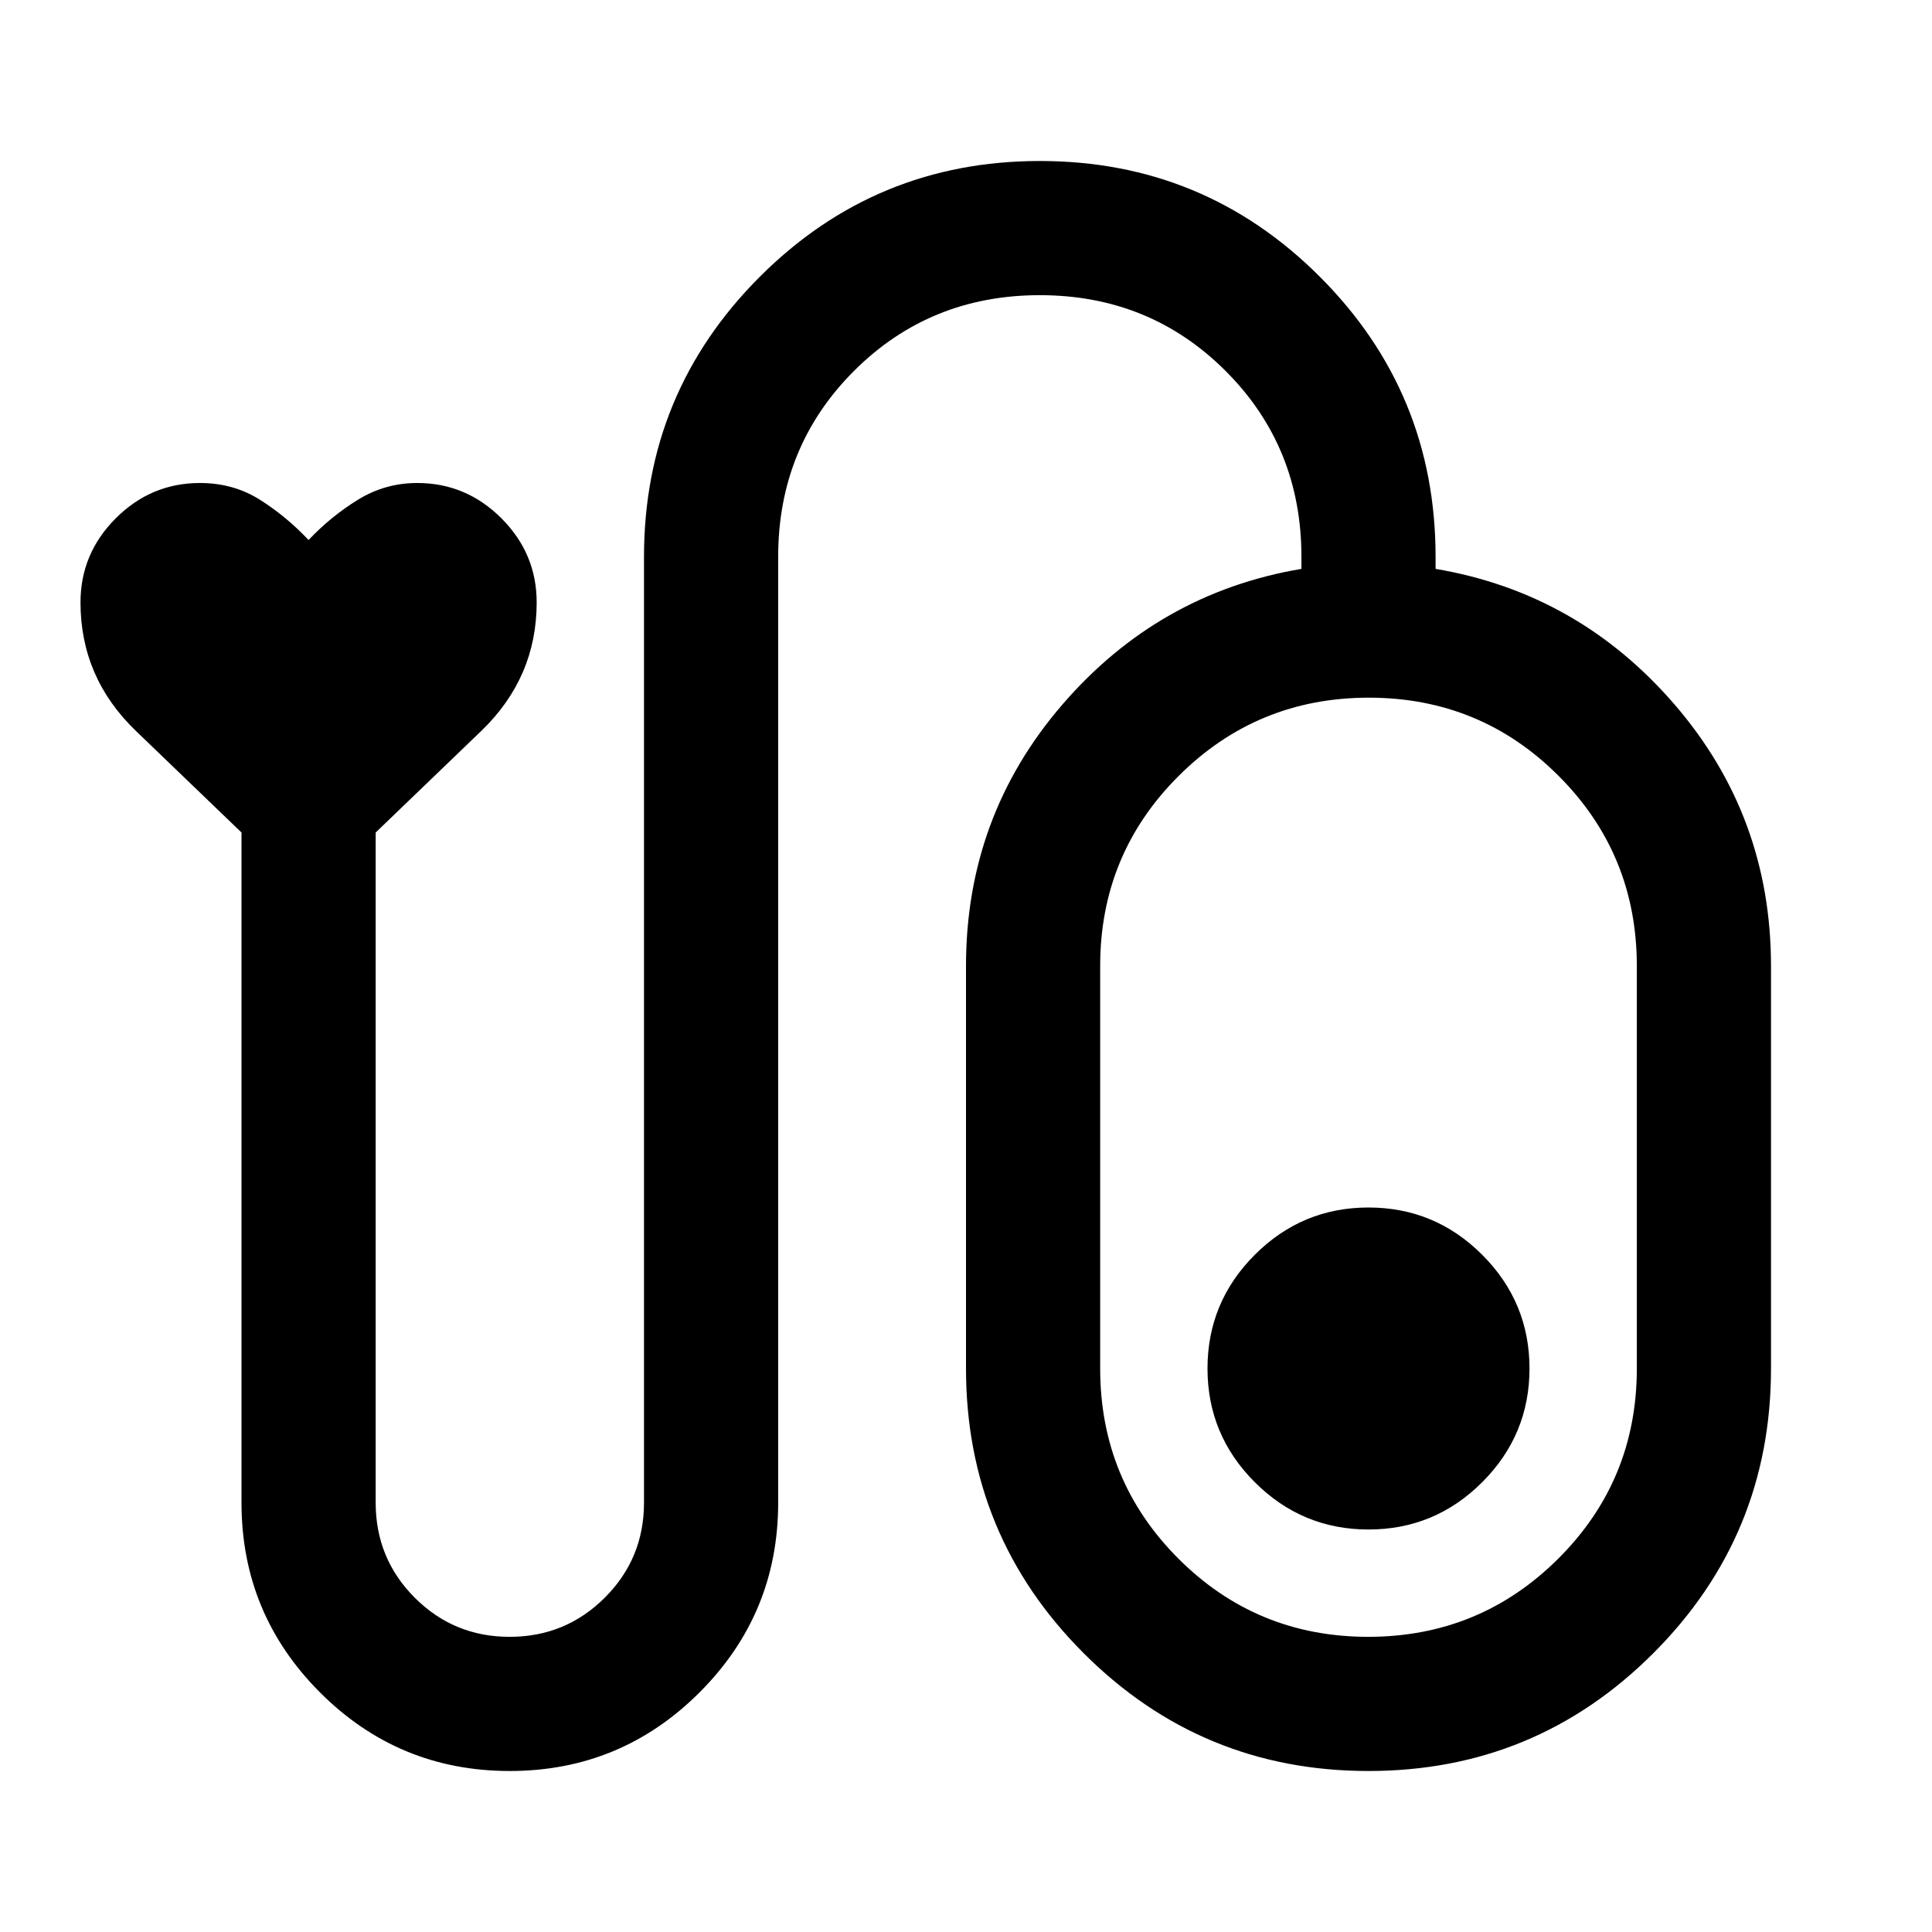 <svg xmlns="http://www.w3.org/2000/svg" viewBox="0 -960 960 960" width="32" height="32"><path d="M253.27-80Q198-80 159-119.05q-39-39.05-39-94.28v-333q-25-24-52.5-50.5T40-660.67q0-24.27 17.53-41.8Q75.06-720 99.33-720q16.67 0 29.84 8.33 13.16 8.34 24.16 20 11-11.66 24.5-20 13.5-8.33 29.5-8.33 24.28 0 41.81 17.53t17.53 41.8q0 37.34-27.5 63.84t-52.5 50.5v333q0 27.77 19.42 47.22 19.42 19.44 47.16 19.44 27.75 0 47.25-19.44 19.5-19.45 19.5-47.22v-470q0-81.62 57.54-139.15Q435.07-880 516.7-880t139.13 57.52q57.5 57.53 57.5 139.15v6q71 12 118.84 67.49Q880-554.34 880-480v200q0 83-58.5 141.5T680-80q-83 0-141.5-58.5T480-280v-200q0-74.34 47.83-129.84 47.84-55.49 118.84-67.49v-6q0-54.67-37.67-92.34-37.67-37.66-92.33-37.66-54.67 0-92.34 37.66-37.66 37.67-37.66 92.34v470q0 55.23-39.07 94.28Q308.53-80 253.27-80Zm426.57-66.67q55.49 0 94.49-38.89 39-38.88 39-94.44v-200q0-55.56-38.84-94.44-38.84-38.89-94.33-38.89-55.49 0-94.49 38.89-39 38.88-39 94.44v200q0 55.56 38.84 94.44 38.84 38.89 94.33 38.89ZM680-360q-33 0-56.5 23.5T600-280q0 33 23.5 56.5T680-200q33 0 56.5-23.5T760-280q0-33-23.5-56.5T680-360Zm0 80Z"/></svg>